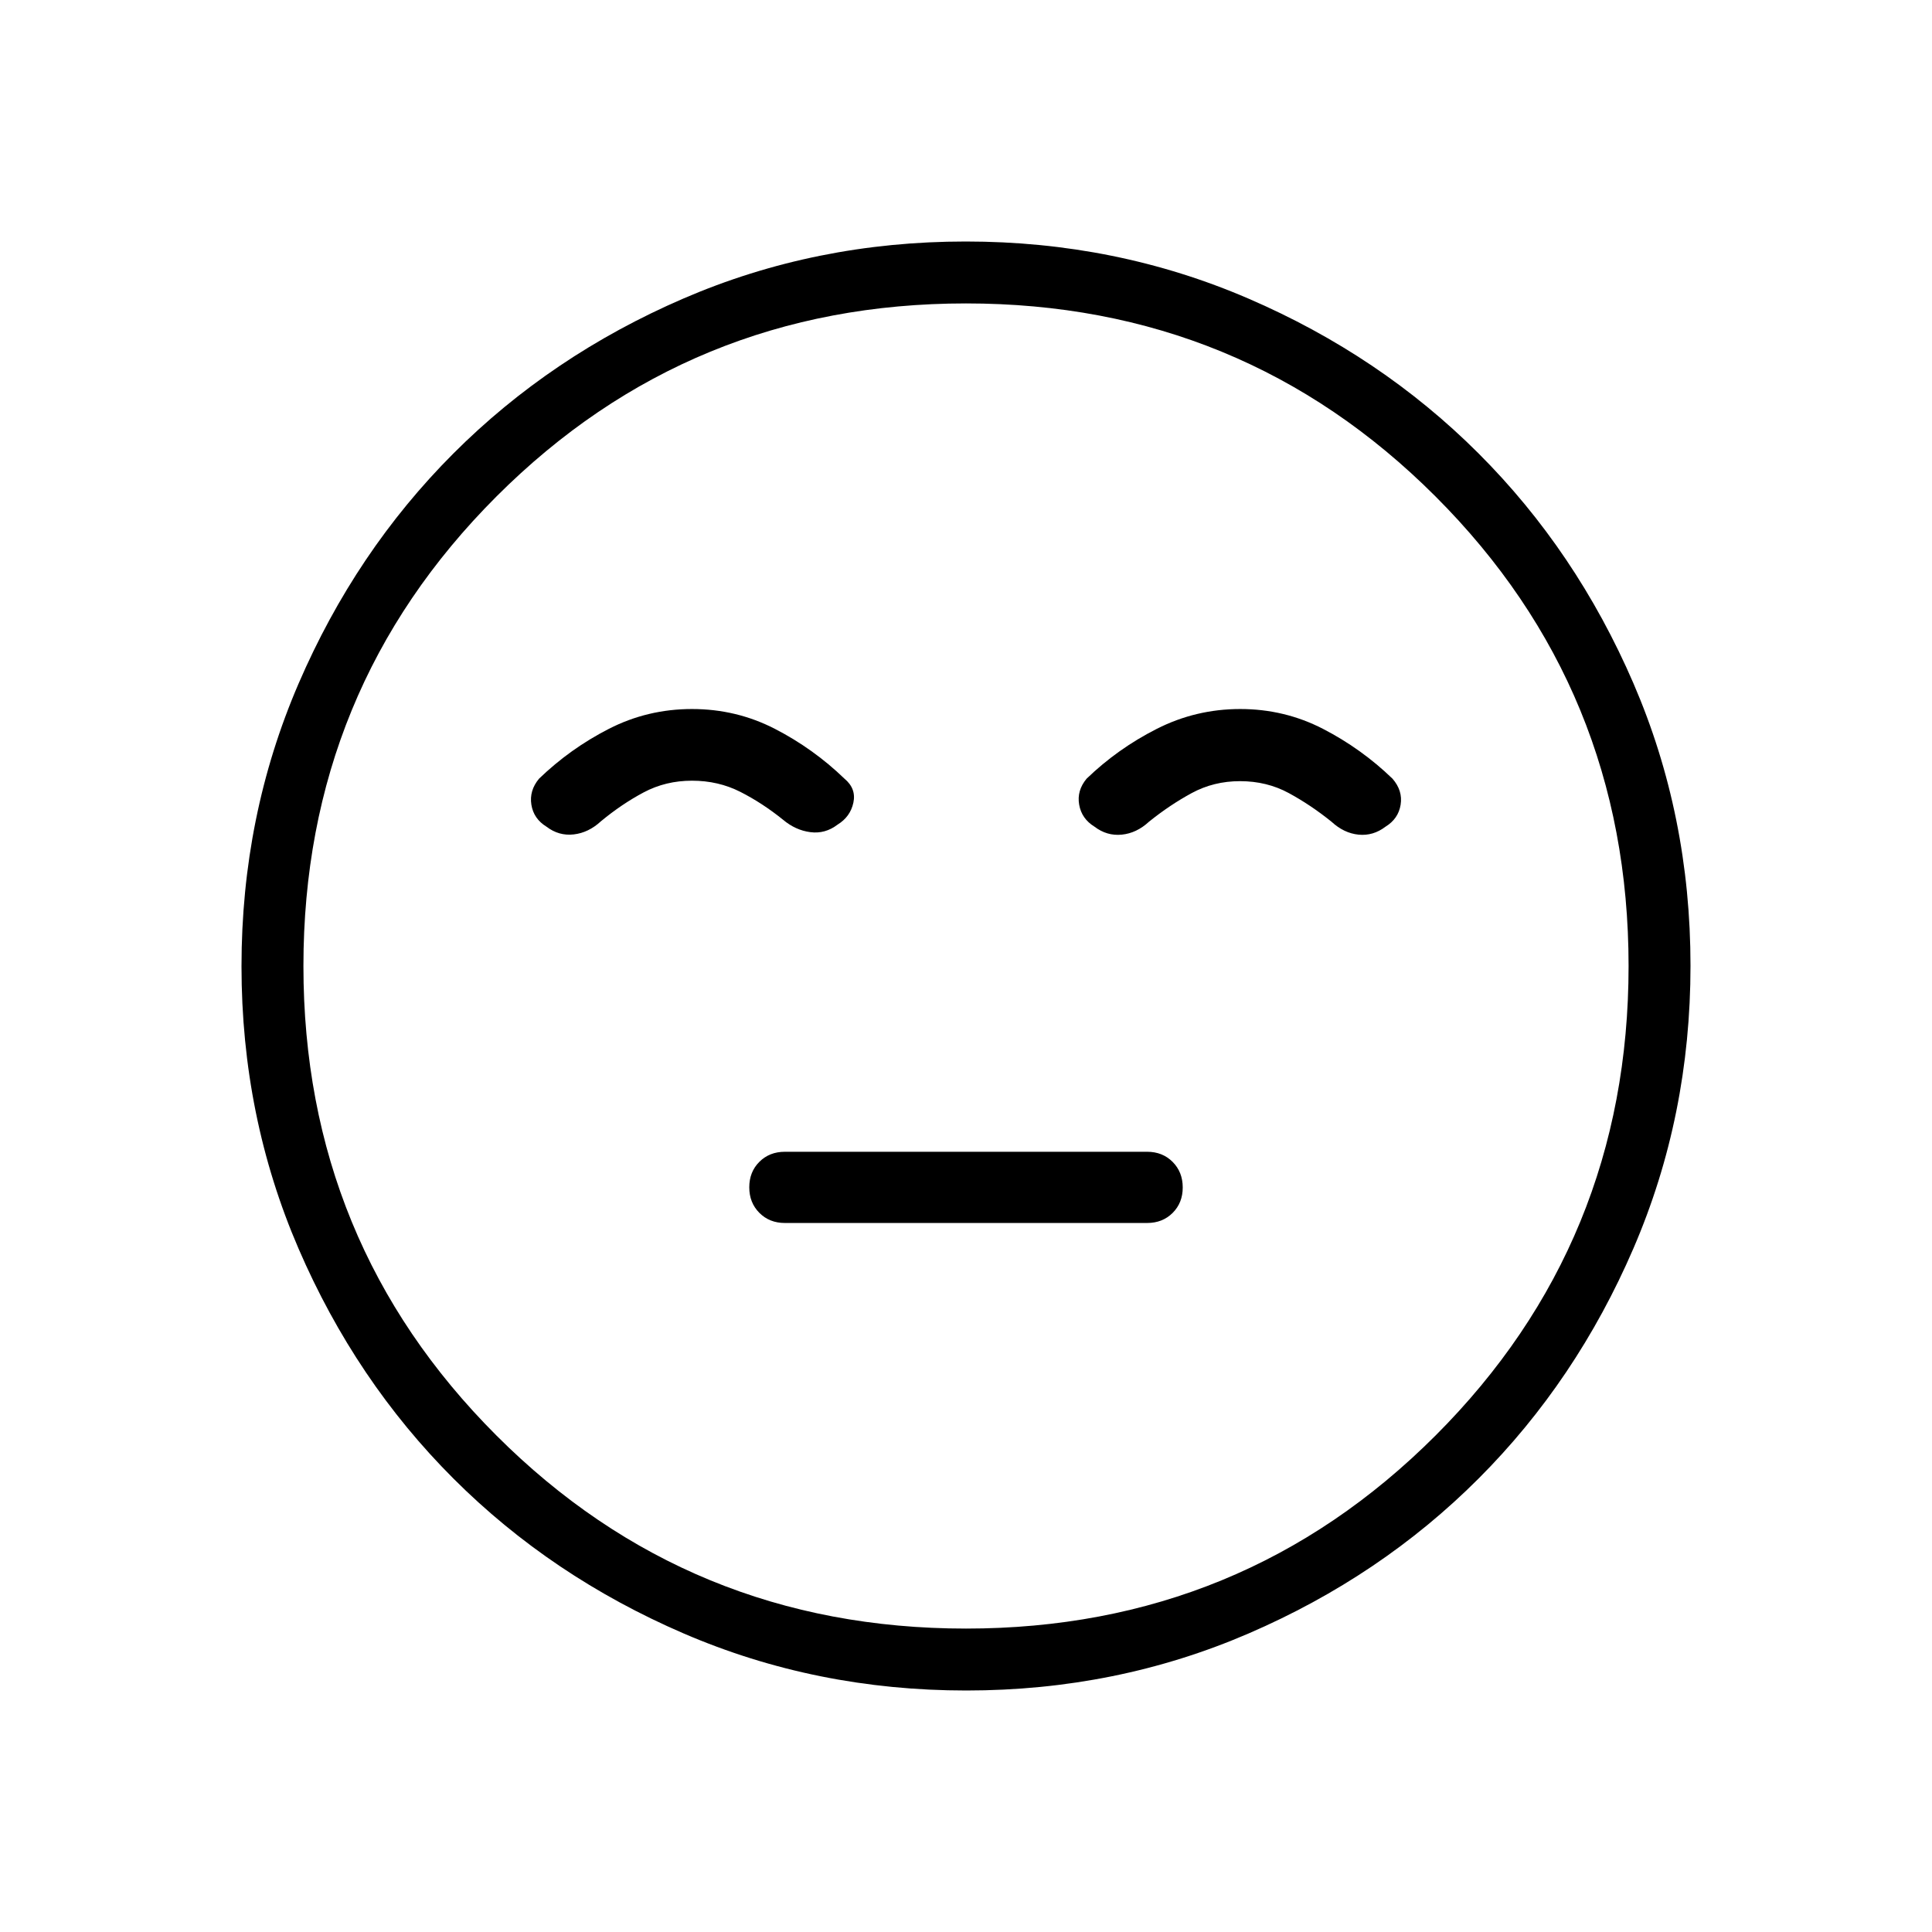 <svg xmlns="http://www.w3.org/2000/svg" width="48" height="48" viewBox="0 -960 960 960"><path d="M390-352.308h180q7.667 0 12.68-5.002 5.012-5.003 5.012-12.654t-5.012-12.69q-5.013-5.038-12.68-5.038H390q-7.667 0-12.68 5.002-5.012 5.003-5.012 12.654t5.012 12.69q5.013 5.038 12.68 5.038ZM480.134-120q-74.673 0-140.41-28.339-65.737-28.34-114.365-76.922-48.627-48.582-76.993-114.257Q120-405.194 120-479.866q0-74.673 28.339-140.41 28.34-65.737 76.922-114.365 48.582-48.627 114.257-76.993Q405.194-840 479.866-840q74.673 0 140.41 28.339 65.737 28.34 114.365 76.922 48.627 48.582 76.993 114.257Q840-554.806 840-480.134q0 74.673-28.339 140.41-28.34 65.737-76.922 114.365-48.582 48.627-114.257 76.993Q554.806-120 480.134-120ZM480-480Zm0 329.231q137.385 0 233.308-95.923T809.231-480q0-137.385-95.923-233.308T480-809.231q-137.385 0-233.308 95.923T150.769-480q0 137.385 95.923 233.308T480-150.769ZM343.846-607.692q-22.053 0-41.296 9.846-19.242 9.846-34.704 24.769-4.923 5.923-3.808 12.923 1.116 7 7.5 10.923 6.154 4.693 13.539 3.846 7.385-.846 13.538-6.538 10.308-8.538 21.231-14.346 10.923-5.808 24-5.808t24 5.539q10.923 5.538 21.231 13.846 6.154 5.203 13.538 6.178 7.385.976 13.539-3.717 6.385-3.923 7.885-10.923t-4.424-11.923Q404.154-588 385.027-597.846q-19.128-9.846-41.181-9.846Zm272.404 0q-22.019 0-41.442 9.846-19.423 9.846-34.885 24.769-4.923 5.923-3.692 12.923 1.23 7 7.615 10.923 6.154 4.693 13.539 3.962 7.384-.731 13.538-6.423 10.308-8.308 21.231-14.231 10.923-5.923 24-5.923 13.334 0 24.244 5.923t21.217 14.231q6.154 5.692 13.423 6.423 7.27.731 13.424-3.962 6.384-3.923 7.5-10.923 1.115-7-4.039-12.923-15.461-14.923-34.558-24.769-19.096-9.846-41.115-9.846Z"/></svg>